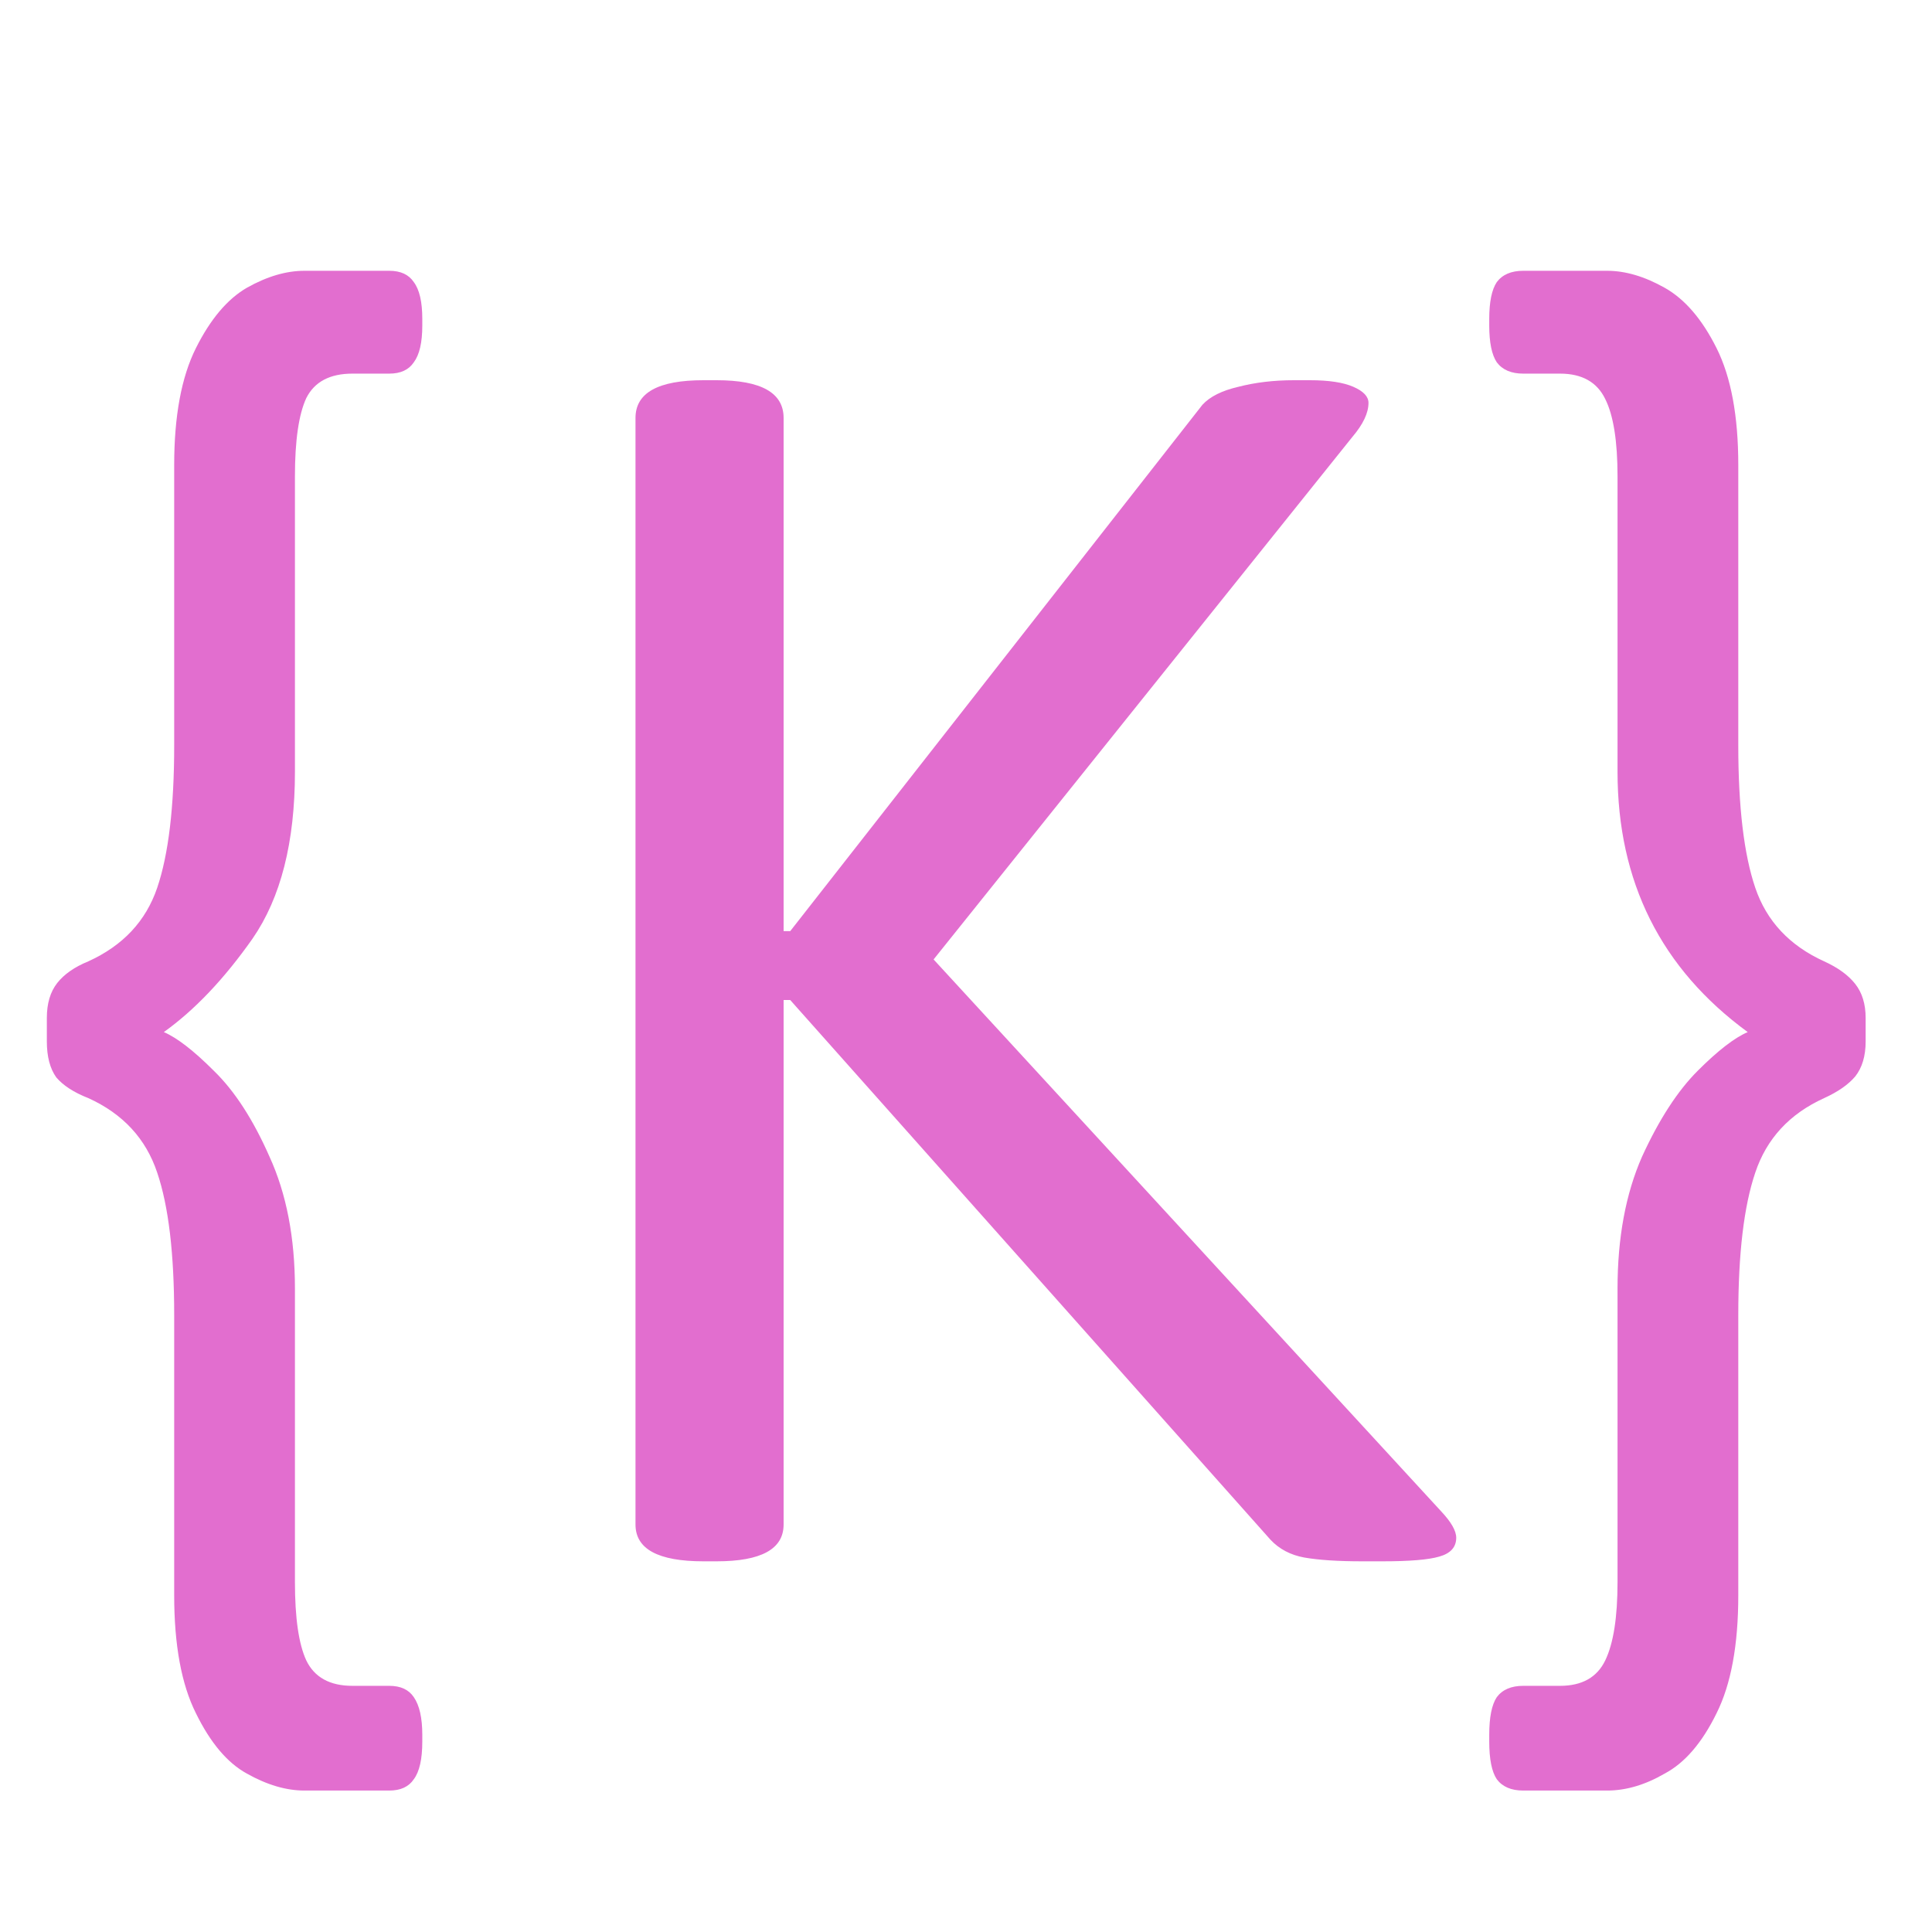 <svg width="150" height="150" viewBox="0 0 150 150" fill="none" xmlns="http://www.w3.org/2000/svg">
<g clip-path="url(#clip0_2083_27)">
<path d="M23.632 139.018C22.216 139.018 20.727 138.578 19.164 137.699C17.65 136.869 16.332 135.307 15.209 133.012C14.086 130.766 13.524 127.714 13.524 123.856V102.104C13.524 97.318 13.085 93.632 12.206 91.044C11.327 88.407 9.545 86.478 6.859 85.258C5.736 84.818 4.906 84.281 4.369 83.647C3.881 82.963 3.637 82.035 3.637 80.863V79.032C3.637 77.909 3.905 77.006 4.442 76.322C4.979 75.639 5.785 75.077 6.859 74.638C9.545 73.417 11.327 71.513 12.206 68.925C13.085 66.337 13.524 62.65 13.524 57.865V36.112C13.524 32.304 14.086 29.276 15.209 27.03C16.332 24.784 17.65 23.222 19.164 22.343C20.727 21.464 22.216 21.024 23.632 21.024H30.224C31.102 21.024 31.737 21.317 32.128 21.903C32.567 22.489 32.787 23.441 32.787 24.76V25.273C32.787 26.591 32.567 27.543 32.128 28.129C31.737 28.715 31.102 29.008 30.224 29.008H27.367C25.609 29.008 24.413 29.643 23.778 30.912C23.192 32.182 22.899 34.208 22.899 36.991V59.916C22.899 65.385 21.801 69.706 19.604 72.88C17.406 76.005 15.111 78.422 12.719 80.131C13.744 80.57 15.038 81.571 16.601 83.134C18.212 84.696 19.652 86.918 20.922 89.799C22.24 92.68 22.899 96.098 22.899 100.053V122.831C22.899 125.614 23.192 127.641 23.778 128.91C24.413 130.229 25.609 130.888 27.367 130.888H30.224C31.102 130.888 31.737 131.181 32.128 131.767C32.567 132.401 32.787 133.378 32.787 134.696V135.209C32.787 136.576 32.567 137.553 32.128 138.139C31.737 138.725 31.102 139.018 30.224 139.018H23.632ZM54.613 121.22C51.098 121.22 49.34 120.268 49.34 118.363V32.45C49.34 30.497 51.098 29.52 54.613 29.52H55.639C59.105 29.52 60.839 30.497 60.839 32.45V72.294H61.352L93.358 31.425C93.944 30.79 94.872 30.326 96.142 30.033C97.46 29.691 98.9 29.52 100.463 29.52H101.708C103.173 29.52 104.296 29.691 105.077 30.033C105.858 30.375 106.249 30.79 106.249 31.278C106.249 32.06 105.834 32.938 105.004 33.915L72.484 74.491L111.889 117.338C112.67 118.168 113.061 118.852 113.061 119.389C113.061 120.121 112.621 120.609 111.742 120.854C110.912 121.098 109.447 121.22 107.348 121.22H105.736C103.881 121.22 102.392 121.122 101.269 120.927C100.194 120.731 99.315 120.268 98.632 119.535L61.352 77.641H60.839V118.363C60.839 120.268 59.105 121.22 55.639 121.22H54.613ZM118.261 139.018C117.333 139.018 116.649 138.725 116.21 138.139C115.819 137.553 115.624 136.576 115.624 135.209V134.696C115.624 133.329 115.819 132.353 116.21 131.767C116.649 131.181 117.333 130.888 118.261 130.888H121.117C122.826 130.888 123.998 130.229 124.633 128.91C125.268 127.592 125.585 125.565 125.585 122.831V100.053C125.585 96.098 126.22 92.68 127.489 89.799C128.808 86.918 130.248 84.696 131.811 83.134C133.373 81.571 134.667 80.57 135.692 80.131C128.954 75.199 125.585 68.461 125.585 59.916V36.991C125.585 34.257 125.268 32.255 124.633 30.985C123.998 29.667 122.826 29.008 121.117 29.008H118.261C117.333 29.008 116.649 28.715 116.21 28.129C115.819 27.543 115.624 26.591 115.624 25.273V24.76C115.624 23.441 115.819 22.489 116.21 21.903C116.649 21.317 117.333 21.024 118.261 21.024H124.779C126.195 21.024 127.685 21.464 129.247 22.343C130.81 23.222 132.152 24.784 133.275 27.03C134.398 29.276 134.96 32.304 134.96 36.112V57.865C134.96 62.65 135.399 66.337 136.278 68.925C137.157 71.513 138.939 73.417 141.625 74.638C142.699 75.126 143.505 75.712 144.042 76.395C144.579 77.079 144.848 77.958 144.848 79.032V80.863C144.848 81.986 144.579 82.89 144.042 83.573C143.505 84.208 142.699 84.769 141.625 85.258C138.939 86.478 137.157 88.407 136.278 91.044C135.399 93.632 134.96 97.318 134.96 102.104V123.856C134.96 127.714 134.398 130.766 133.275 133.012C132.152 135.307 130.81 136.869 129.247 137.699C127.733 138.578 126.244 139.018 124.779 139.018H118.261Z" fill="#E26ECF"/>
</g>
<defs>
<clipPath id="clip0_2083_27">
<rect width="150" height="150" fill="white"/>
</clipPath>
</defs>
</svg>
